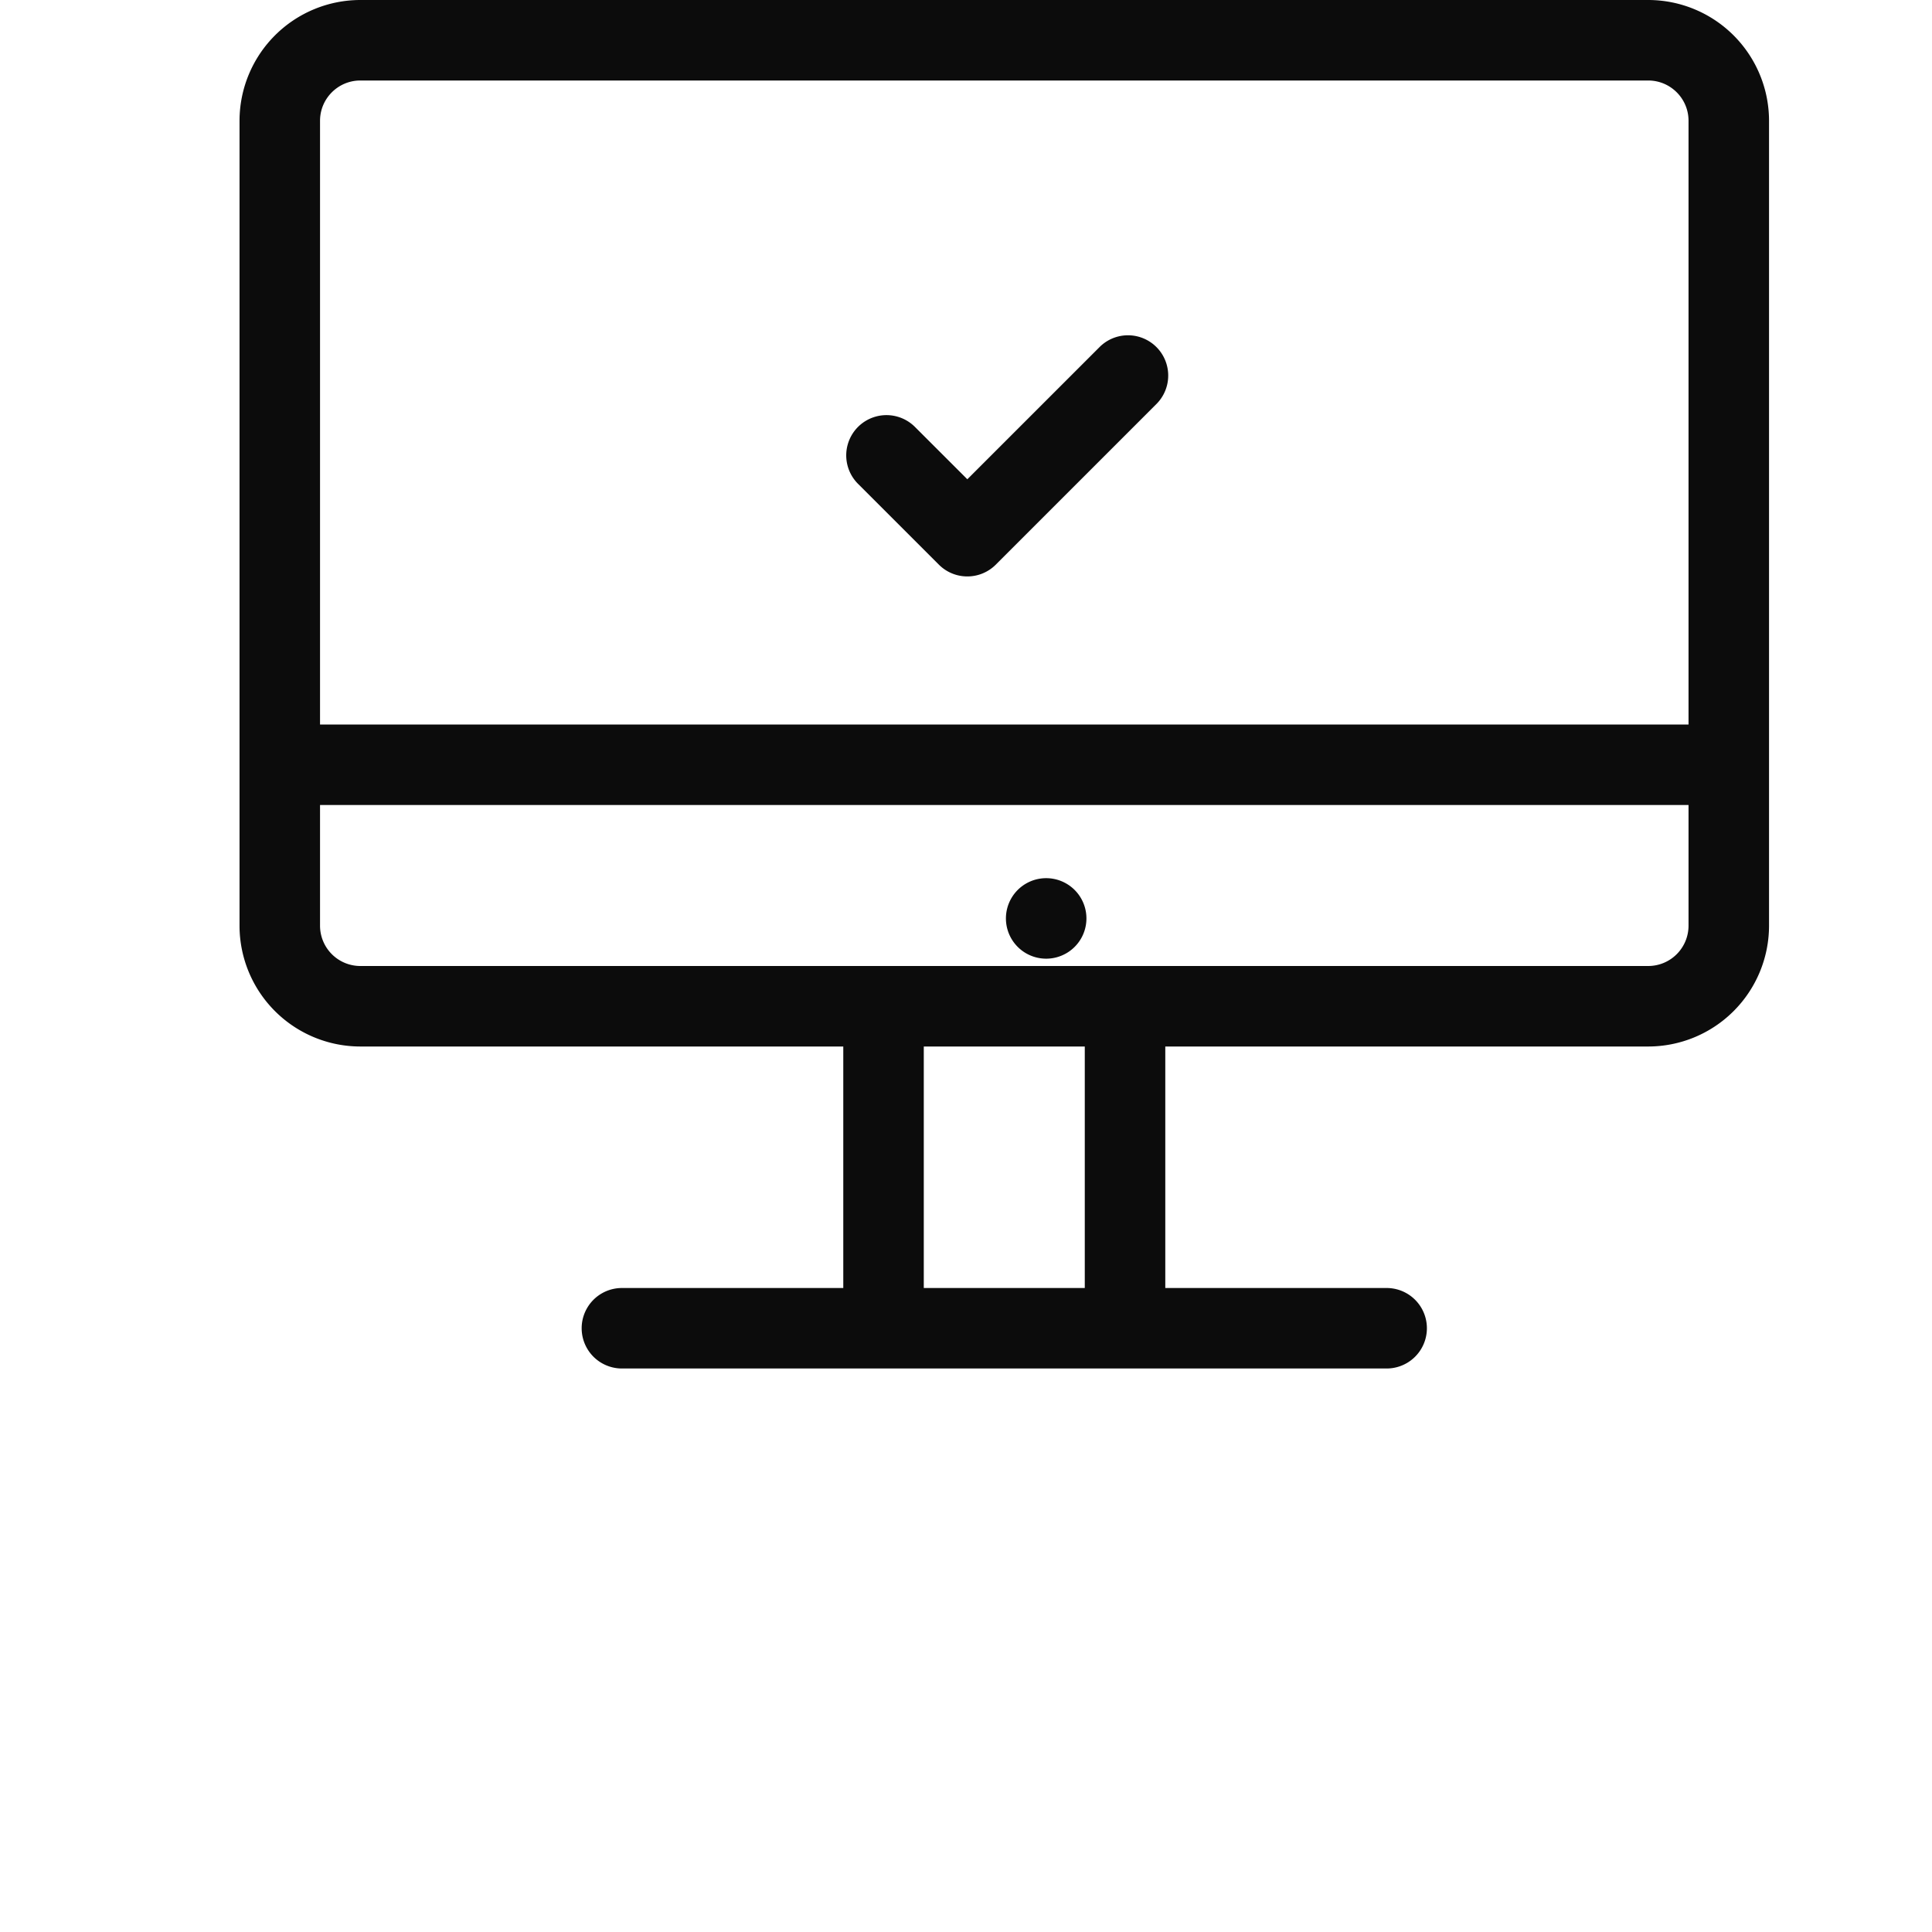 <svg xmlns="http://www.w3.org/2000/svg" viewBox="0 0 100 100" fill="none"><path fill="#0C0C0C" d="M54.15 49.621a2.083 2.083 0 1 0 0-4.167 2.083 2.083 0 0 0 0 4.167Z"/><path fill="#0C0C0C" d="M85.315 0H18.648a6.258 6.258 0 0 0-6.25 6.25v41.667a6.258 6.258 0 0 0 6.25 6.25h25v12.5H32.19a2.083 2.083 0 0 0 0 4.166h39.583a2.083 2.083 0 1 0 0-4.166H60.315v-12.5h25a6.258 6.258 0 0 0 6.25-6.25V6.25A6.258 6.258 0 0 0 85.315 0Zm-68.75 6.25c0-1.148.935-2.083 2.083-2.083h66.667c1.148 0 2.083.935 2.083 2.083V37.5H16.565V6.25Zm39.583 60.417h-8.333v-12.5h8.333v12.5Zm31.25-18.75A2.087 2.087 0 0 1 85.315 50H18.648a2.087 2.087 0 0 1-2.083-2.083v-6.25h70.833v6.25Z"/><path fill="#0C0C0C" d="M50.07 29.836a2.077 2.077 0 0 1-1.474-.61l-4.185-4.183a2.083 2.083 0 0 1 2.946-2.946l2.712 2.71 6.842-6.841a2.081 2.081 0 0 1 3.397.675 2.085 2.085 0 0 1-.451 2.27l-8.315 8.315a2.08 2.08 0 0 1-1.473.61Z"/></svg>